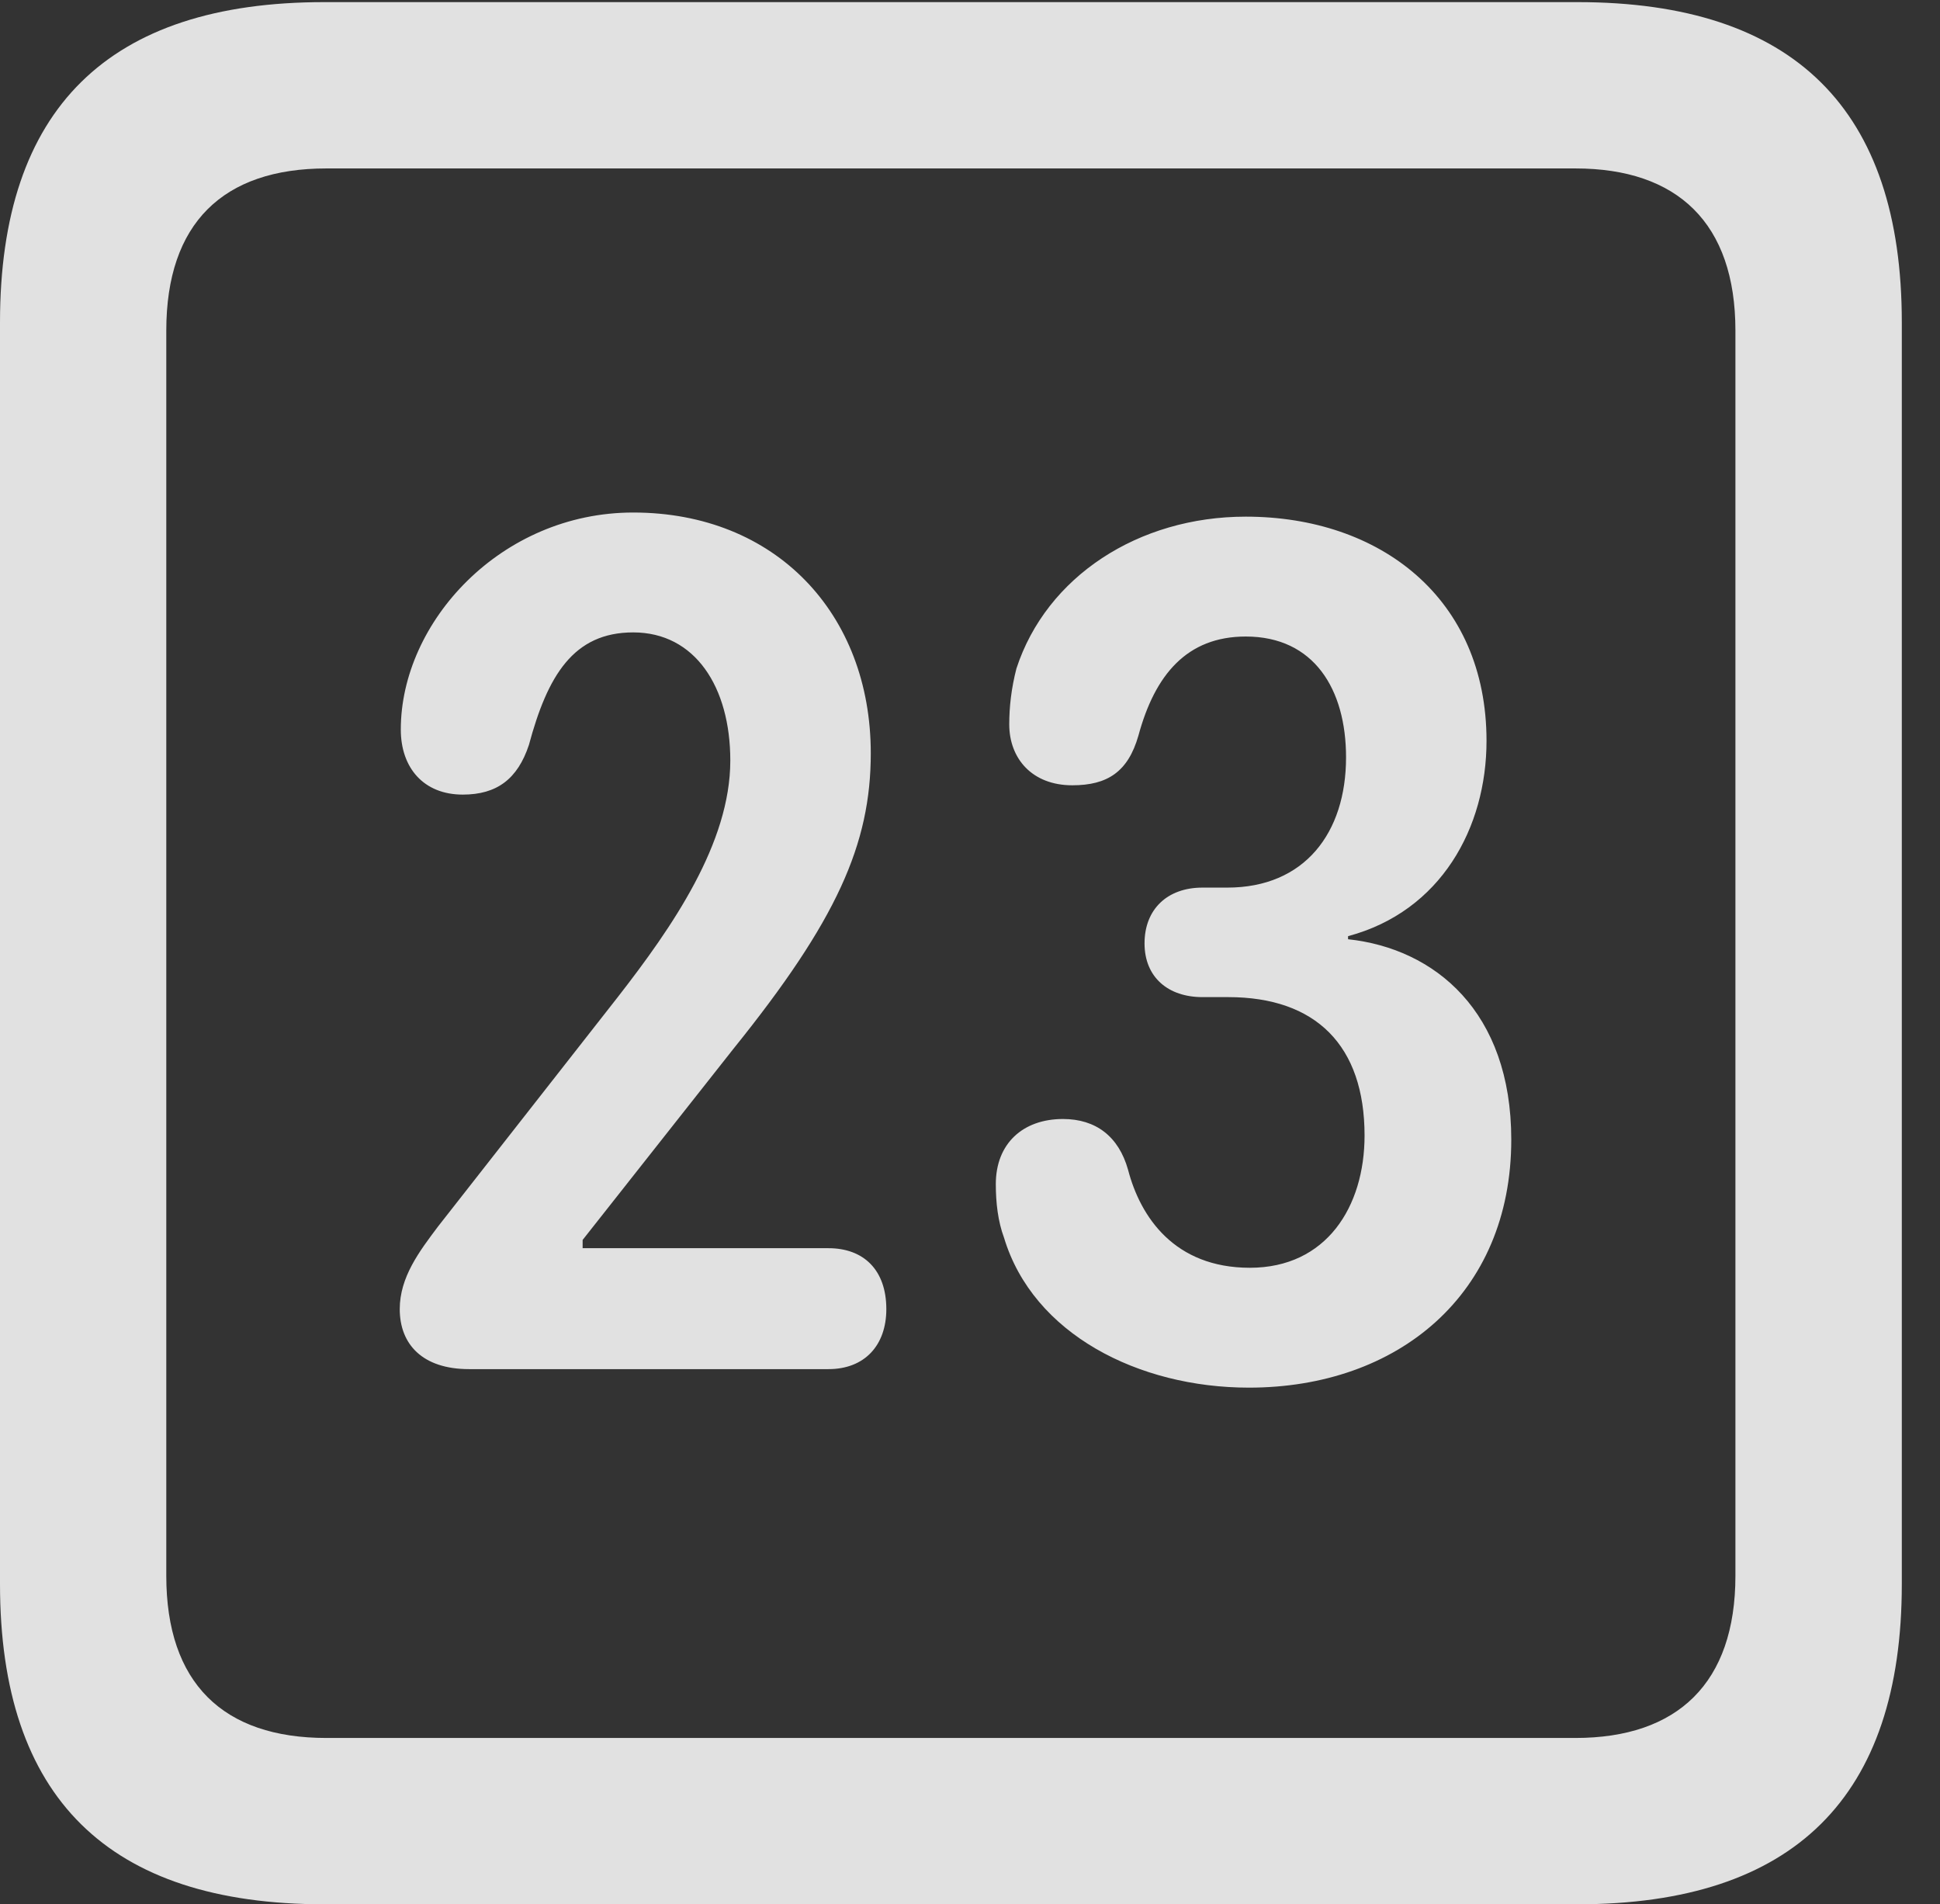 <?xml version="1.0" encoding="UTF-8"?>
<!--Generator: Apple Native CoreSVG 232.5-->
<!DOCTYPE svg
PUBLIC "-//W3C//DTD SVG 1.1//EN"
       "http://www.w3.org/Graphics/SVG/1.1/DTD/svg11.dtd">
<svg version="1.1" xmlns="http://www.w3.org/2000/svg" xmlns:xlink="http://www.w3.org/1999/xlink" width="18.34" height="17.998">
 <rect width="100%" height="100%" fill="#333333" stroke="none"/>
 <g>
  <rect height="17.998" opacity="0" width="18.34" x="0" y="0"/>
  <path d="M3.066 17.998L14.912 17.998C16.963 17.998 17.979 16.982 17.979 14.971L17.979 3.047C17.979 1.035 16.963 0.02 14.912 0.02L3.066 0.02C1.025 0.02 0 1.025 0 3.047L0 14.971C0 16.992 1.025 17.998 3.066 17.998ZM3.086 16.426C2.109 16.426 1.572 15.908 1.572 14.893L1.572 3.125C1.572 2.109 2.109 1.592 3.086 1.592L14.893 1.592C15.859 1.592 16.406 2.109 16.406 3.125L16.406 14.893C16.406 15.908 15.859 16.426 14.893 16.426Z" fill="#ffffff" fill-opacity="0.85"/>
  <path d="M4.434 12.94L7.832 12.94C8.174 12.94 8.379 12.715 8.379 12.373C8.379 12.002 8.164 11.797 7.832 11.797L5.508 11.797L5.508 11.719L6.934 9.912C7.91 8.701 8.232 7.979 8.232 7.119C8.232 5.801 7.334 4.844 5.986 4.844C4.736 4.844 3.789 5.879 3.789 6.895C3.789 7.256 4.004 7.51 4.375 7.51C4.697 7.51 4.893 7.363 5 7.041C5.176 6.387 5.42 5.977 5.986 5.977C6.572 5.977 6.904 6.494 6.904 7.188C6.904 7.969 6.357 8.76 5.84 9.424L4.141 11.592C3.965 11.826 3.779 12.07 3.779 12.373C3.779 12.705 3.994 12.94 4.434 12.94ZM11.807 13.115C13.213 13.115 14.287 12.236 14.287 10.771C14.287 9.561 13.565 8.965 12.744 8.877L12.744 8.848C13.623 8.613 14.053 7.822 14.053 7.002C14.053 5.654 13.047 4.883 11.777 4.883C10.762 4.883 9.893 5.449 9.609 6.318C9.561 6.504 9.541 6.68 9.541 6.846C9.541 7.168 9.756 7.422 10.137 7.422C10.469 7.422 10.664 7.295 10.762 6.953C10.918 6.377 11.221 6.016 11.777 6.016C12.422 6.016 12.725 6.514 12.725 7.158C12.725 7.871 12.334 8.389 11.602 8.389L11.367 8.389C11.035 8.389 10.82 8.594 10.82 8.916C10.82 9.238 11.045 9.424 11.367 9.424L11.611 9.424C12.441 9.424 12.9 9.883 12.9 10.732C12.9 11.406 12.539 11.982 11.816 11.982C11.104 11.982 10.781 11.504 10.664 11.055C10.576 10.742 10.361 10.576 10.049 10.576C9.668 10.576 9.414 10.81 9.414 11.191C9.414 11.367 9.434 11.543 9.492 11.699C9.766 12.607 10.762 13.115 11.807 13.115Z" fill="#ffffff" fill-opacity="0.85"/>
 </g>
</svg>

